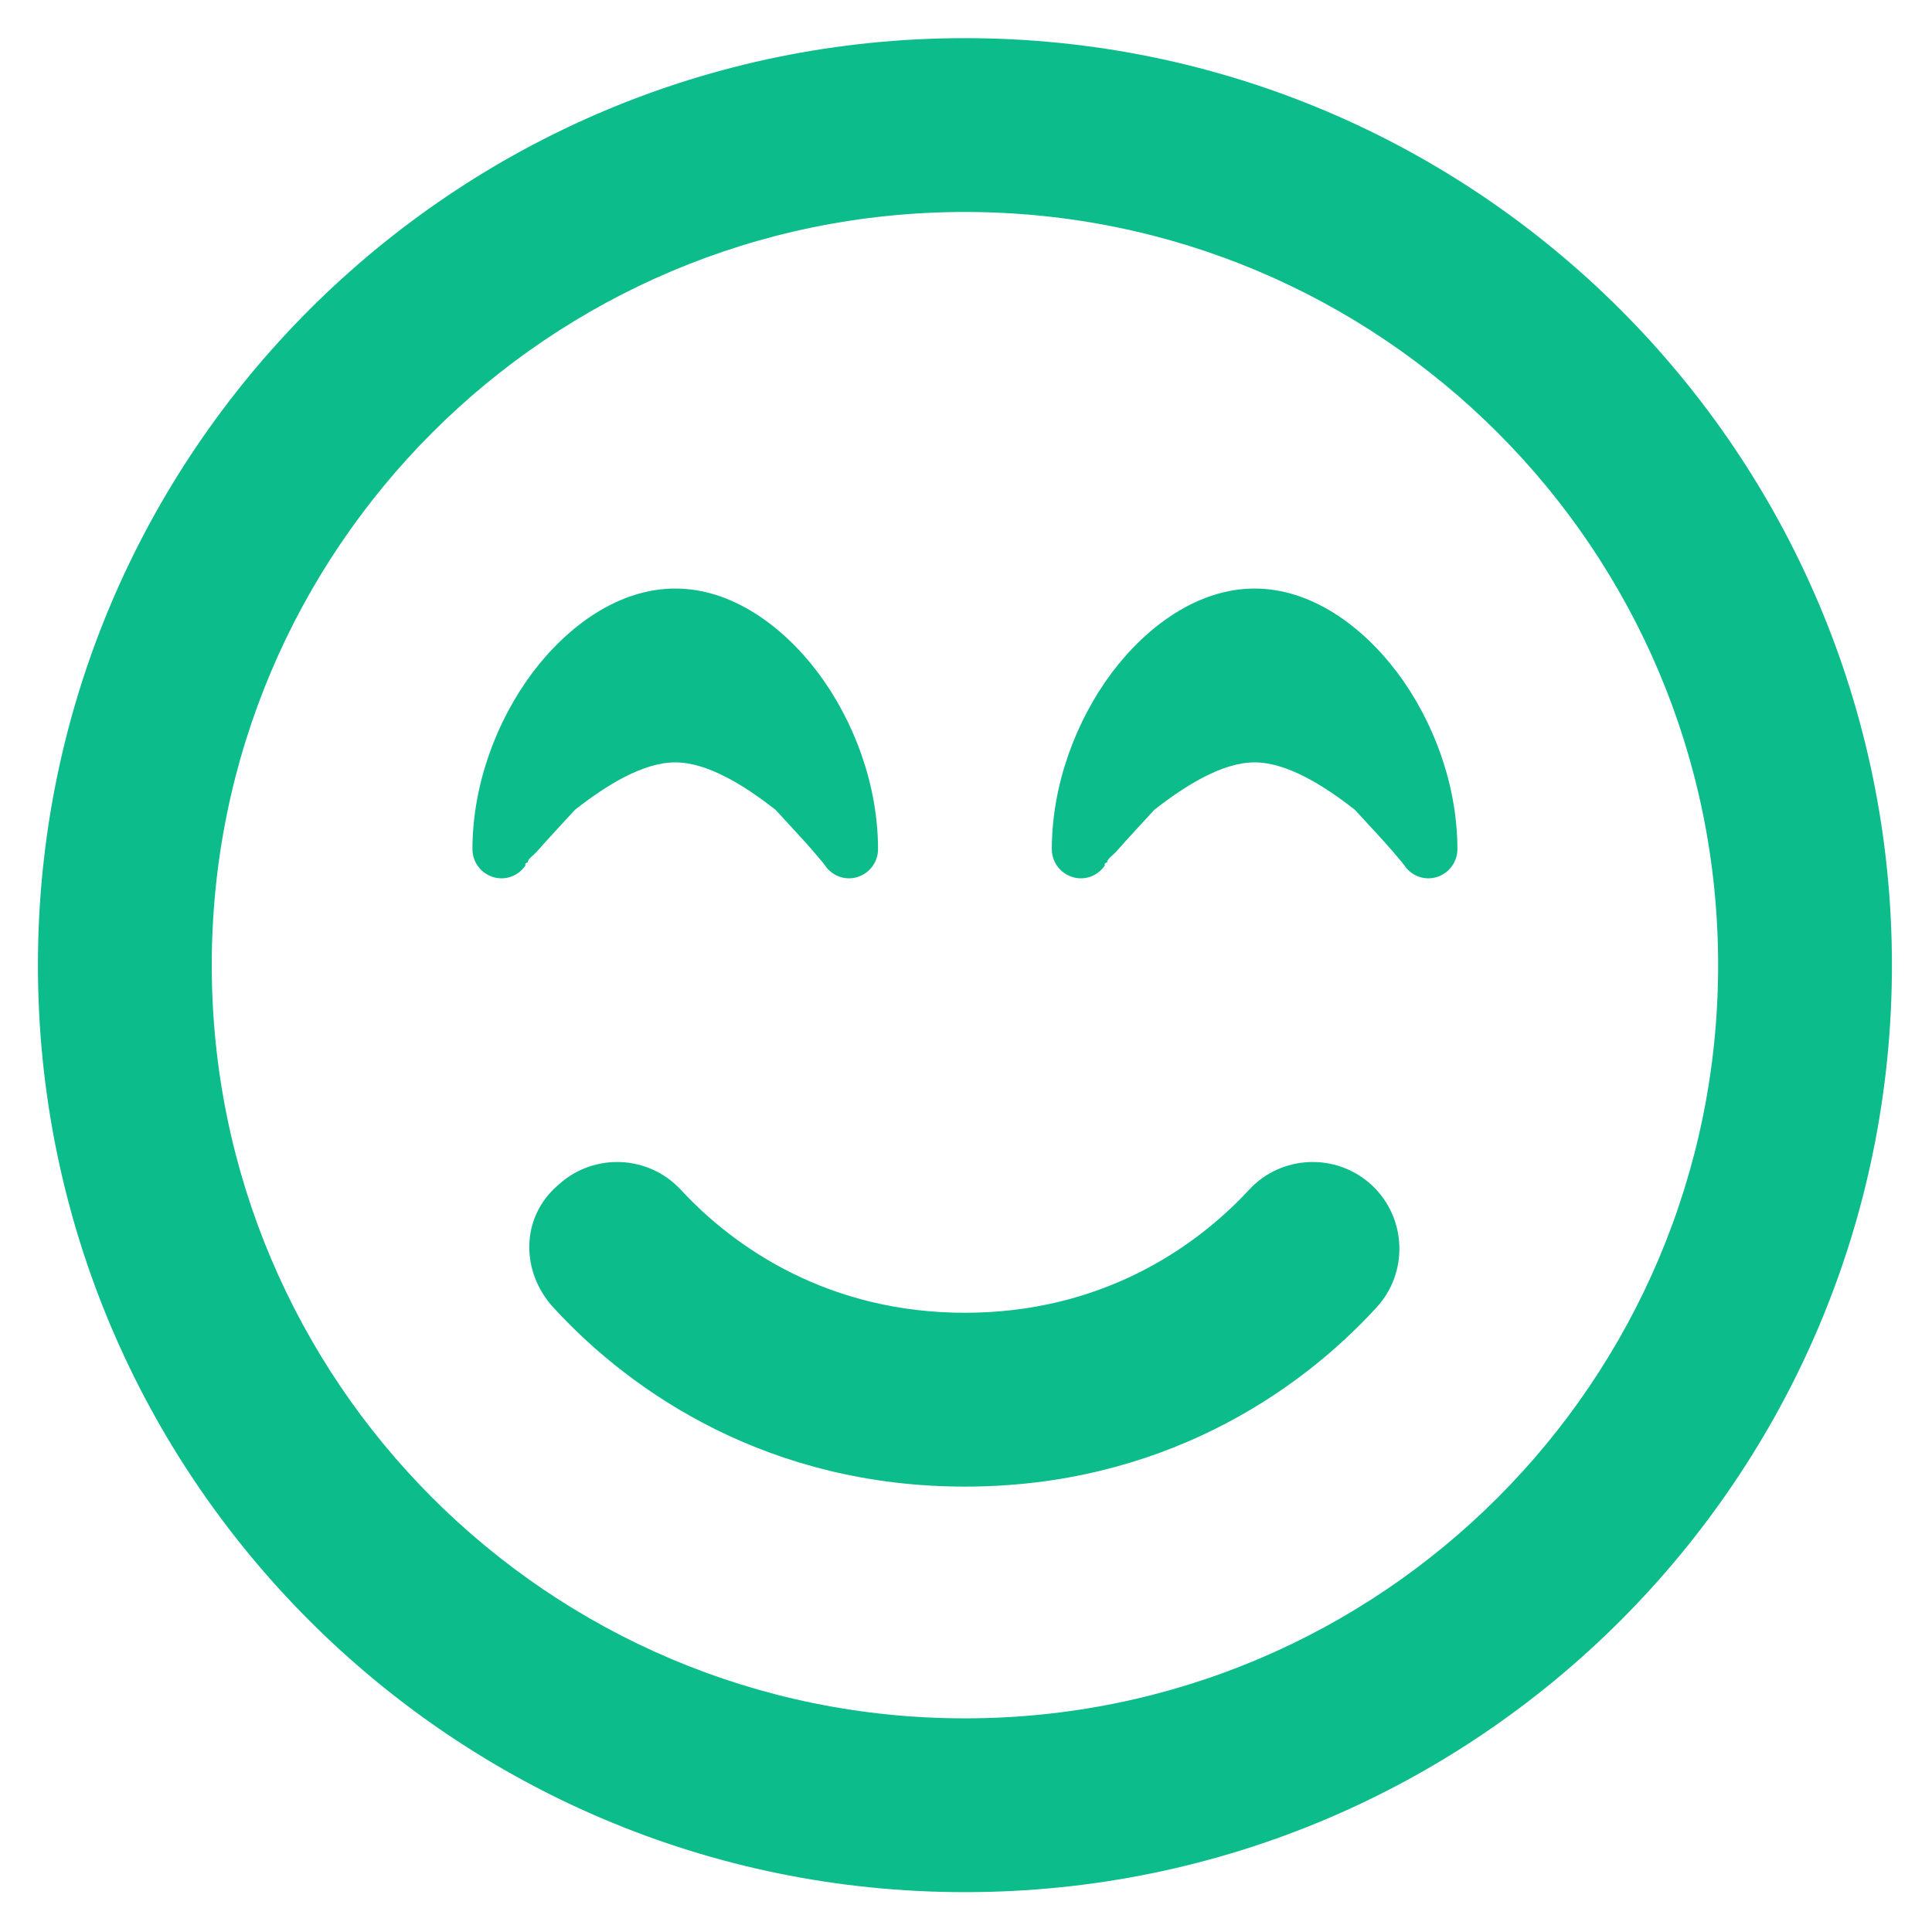 <svg width="43" height="43" viewBox="0 0 43 43" fill="none" xmlns="http://www.w3.org/2000/svg">
<g clip-path="url(#clip0_1_192)">
<path d="M21.476 29.218C24.474 29.218 26.57 27.808 27.795 26.486C28.512 25.704 29.737 25.648 30.527 26.373C31.309 27.099 31.357 28.323 30.632 29.105C28.867 31.032 25.804 33.087 21.476 33.087C17.148 33.087 14.086 31.032 12.321 29.105C11.595 28.323 11.571 27.099 12.426 26.373C13.215 25.648 14.44 25.704 15.158 26.486C16.383 27.808 18.478 29.218 21.476 29.218ZM18.381 19.289L18.365 19.265C18.349 19.249 18.333 19.224 18.309 19.192C18.253 19.128 18.18 19.039 18.083 18.926C17.882 18.693 17.6 18.394 17.261 18.024C16.552 17.468 15.738 16.968 15.029 16.968C14.319 16.968 13.505 17.468 12.796 18.024C12.458 18.394 12.176 18.693 11.974 18.926C11.877 19.039 11.732 19.128 11.749 19.192C11.652 19.224 11.708 19.249 11.692 19.265L11.676 19.289C11.507 19.515 11.217 19.603 10.959 19.515C10.693 19.426 10.515 19.176 10.515 18.902C10.515 17.459 11.056 16.033 11.853 14.969C12.643 13.921 13.78 13.099 15.029 13.099C16.278 13.099 17.414 13.921 18.204 14.969C19.002 16.033 19.542 17.459 19.542 18.902C19.542 19.176 19.365 19.426 19.099 19.515C18.841 19.603 18.551 19.515 18.381 19.289ZM31.276 19.289L31.26 19.265C31.244 19.249 31.228 19.224 31.204 19.192C31.148 19.128 31.075 19.039 30.978 18.926C30.777 18.693 30.495 18.394 30.156 18.024C29.447 17.468 28.633 16.968 27.924 16.968C27.215 16.968 26.401 17.468 25.691 18.024C25.353 18.394 25.071 18.693 24.869 18.926C24.773 19.039 24.627 19.128 24.644 19.192C24.547 19.224 24.603 19.249 24.587 19.265L24.571 19.289C24.402 19.515 24.112 19.603 23.854 19.515C23.588 19.426 23.41 19.176 23.41 18.902C23.41 17.459 23.951 16.033 24.748 14.969C25.538 13.921 26.674 13.099 27.924 13.099C29.173 13.099 30.309 13.921 31.099 14.969C31.897 16.033 32.437 17.459 32.437 18.902C32.437 19.176 32.26 19.426 31.994 19.515C31.736 19.603 31.446 19.515 31.276 19.289ZM42.108 21.481C42.108 32.877 32.872 42.113 21.476 42.113C10.08 42.113 0.844 32.877 0.844 21.481C0.844 10.085 10.08 0.849 21.476 0.849C32.872 0.849 42.108 10.085 42.108 21.481ZM21.476 4.718C12.216 4.718 4.713 12.221 4.713 21.481C4.713 30.741 12.216 38.245 21.476 38.245C30.736 38.245 38.24 30.741 38.24 21.481C38.24 12.221 30.736 4.718 21.476 4.718Z" fill="#0CBC8B"/>
</g>
<defs>
<clipPath id="clip0_1_192">
<rect width="41.264" height="41.264" fill="white" transform="translate(0.844 0.849)"/>
</clipPath>
</defs>
</svg>
